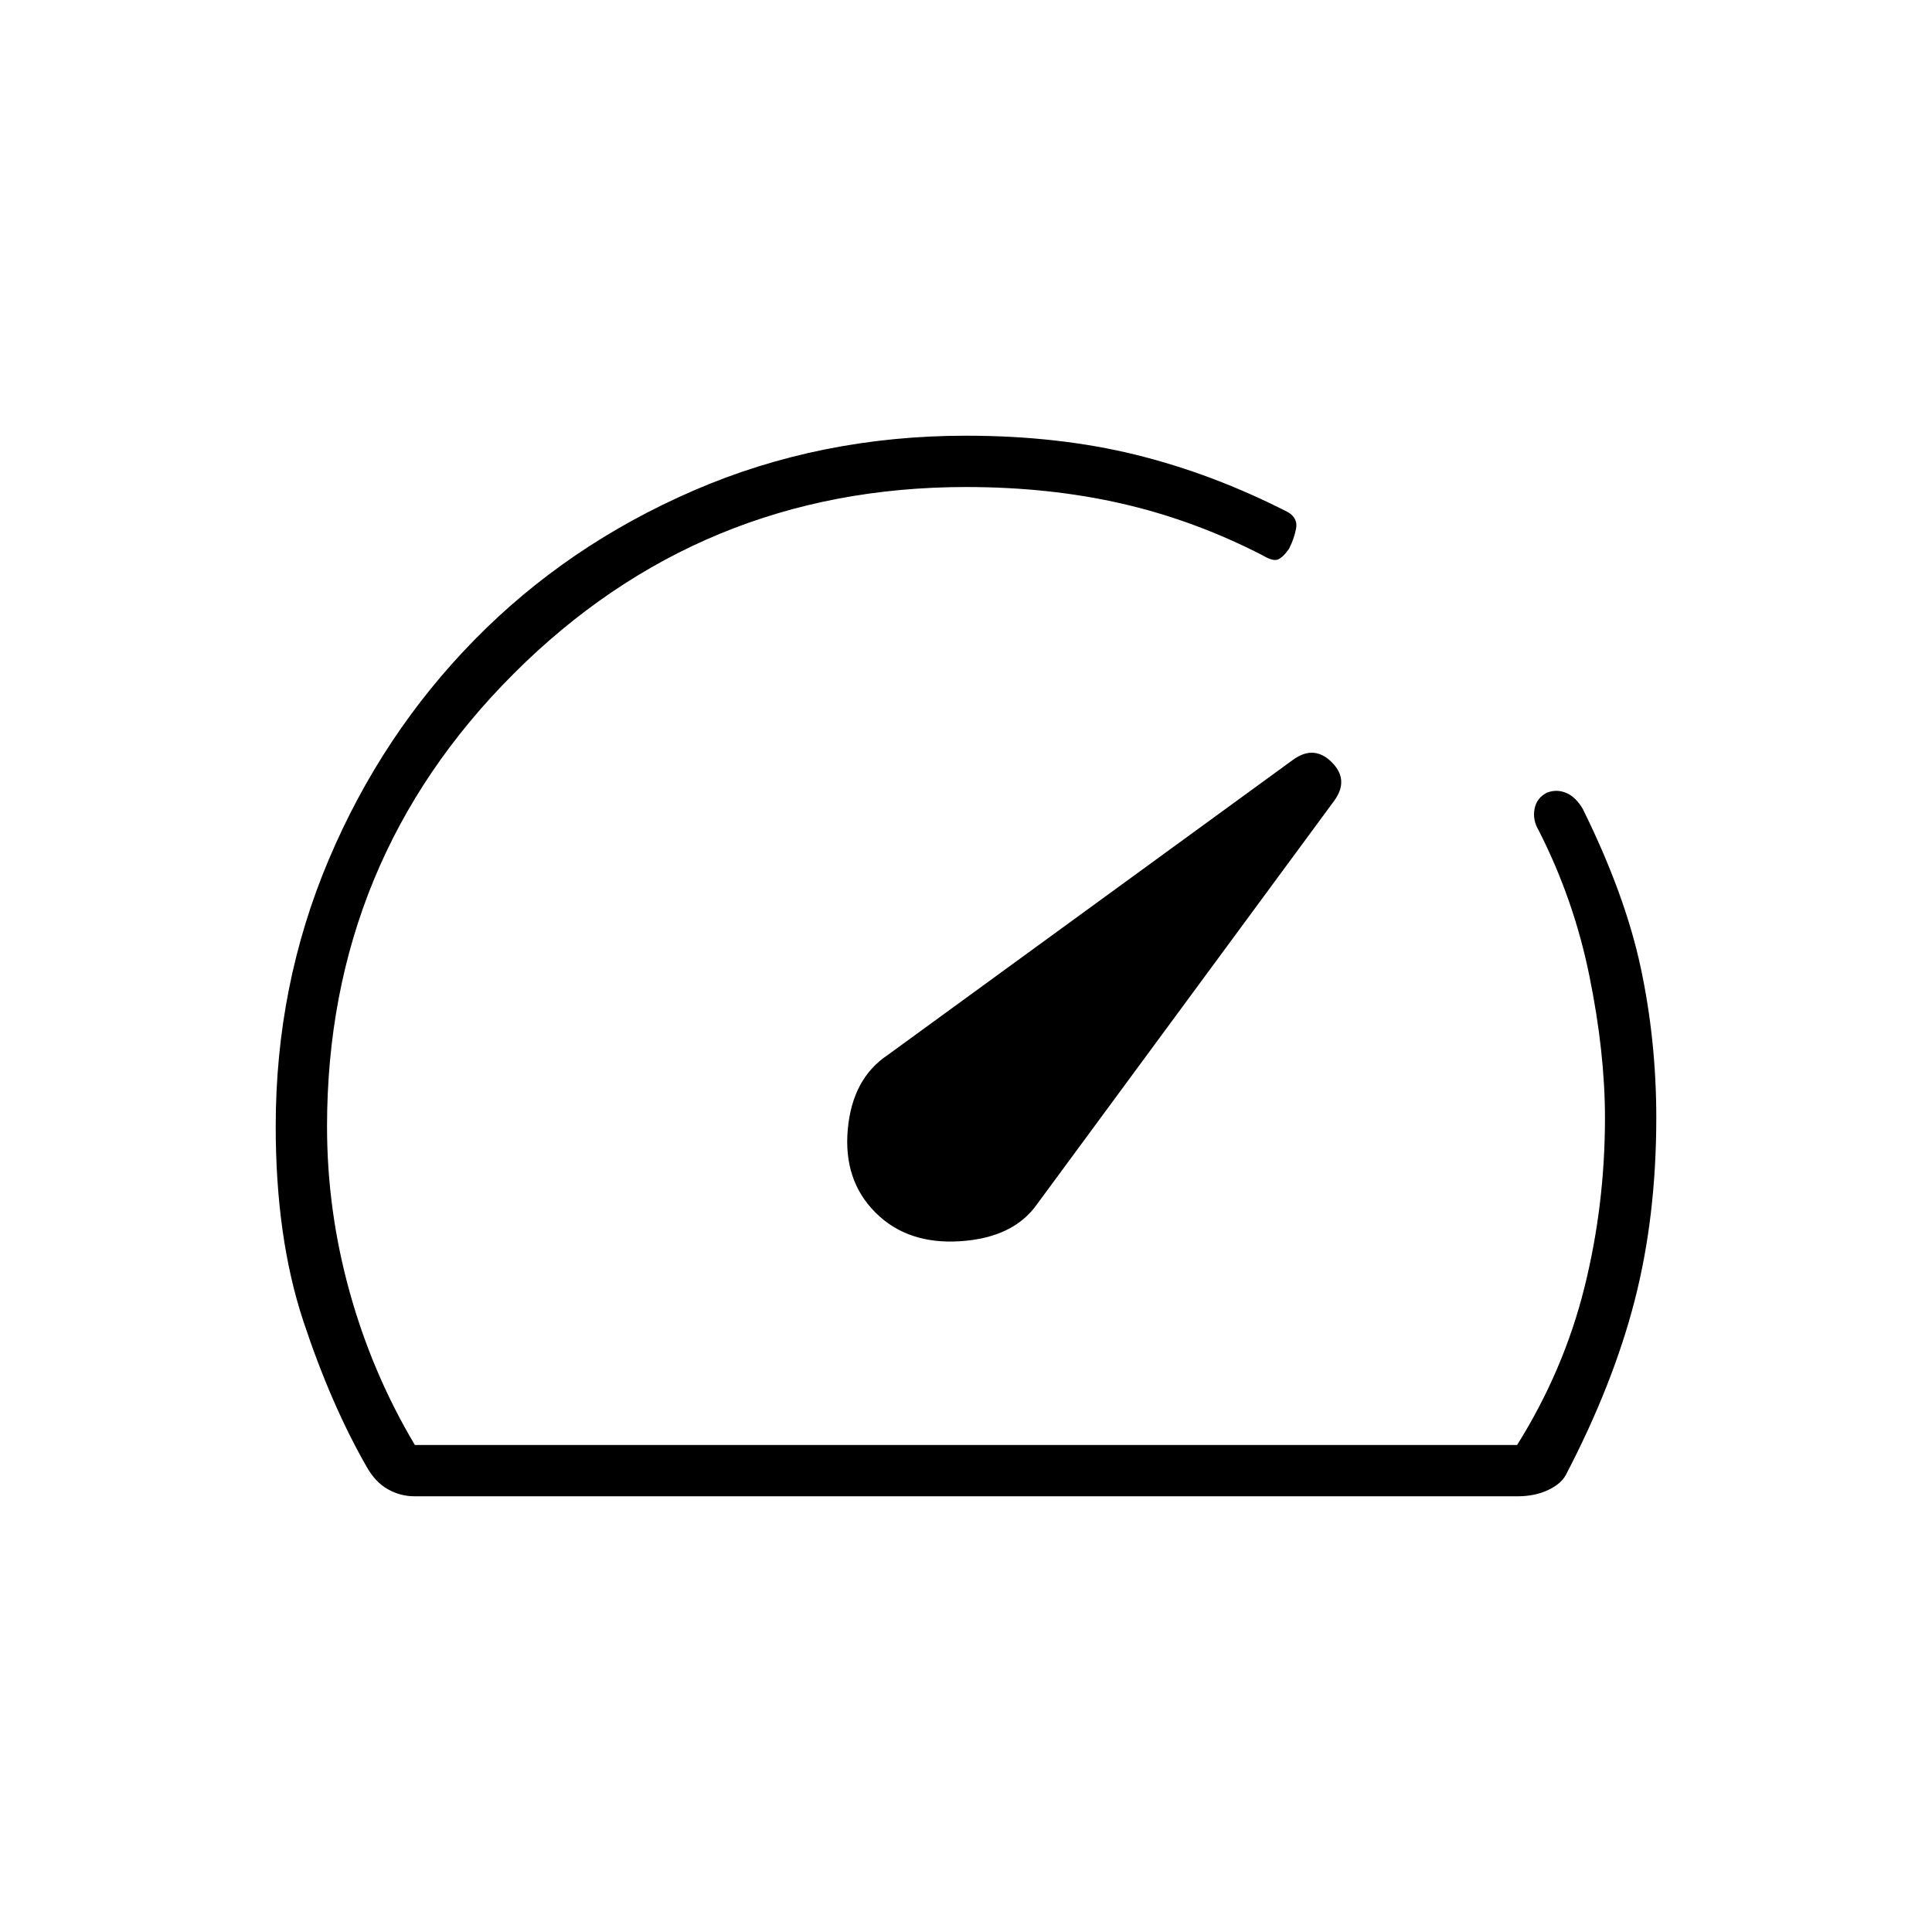 <svg xmlns="http://www.w3.org/2000/svg" height="24" viewBox="0 -960 960 960" width="24"><path d="M435-357.5q16 16 42.25 14.25t37.96-18.27l147.78-200.63q7.51-10.35-1.24-19.1-8.75-8.75-19.15-1.29L441.02-435.71Q423.5-424 421.25-398.75T435-357.5Zm45-386q45.92 0 84.32 9.46 38.4 9.46 75.68 28.54 5 3 4 8.19-1 5.19-3.5 10-3 4.31-5.5 5.31t-7.5-2q-34-17.5-70-25.75T480-718q-132 0-224.75 92.75T162.5-400.23q0 41.77 11.25 82.25T206.14-242h547.71q23.15-37 33.4-78.08 10.25-41.07 10.25-84.42 0-32.5-7.75-70.61T764.5-547.5q-3-5.02-2-10.51t6.19-8.13q4.81-1.86 9.56.14 4.75 2 8.25 8 21 42.5 28.75 78.75T823-404.6q0 49.1-10.75 90.85Q801.5-272 778-227q-2.5 4.5-9 7.5t-15 3H206q-7.03 0-13.27-3.5-6.23-3.5-10.53-11.14-17.7-30.86-31.45-72.33Q137-344.95 137-400.36q0-70.14 26.33-132.43 26.33-62.28 72.45-109.29 46.12-47.01 108.97-74.21Q407.6-743.5 480-743.5ZM479-479Z"/></svg>